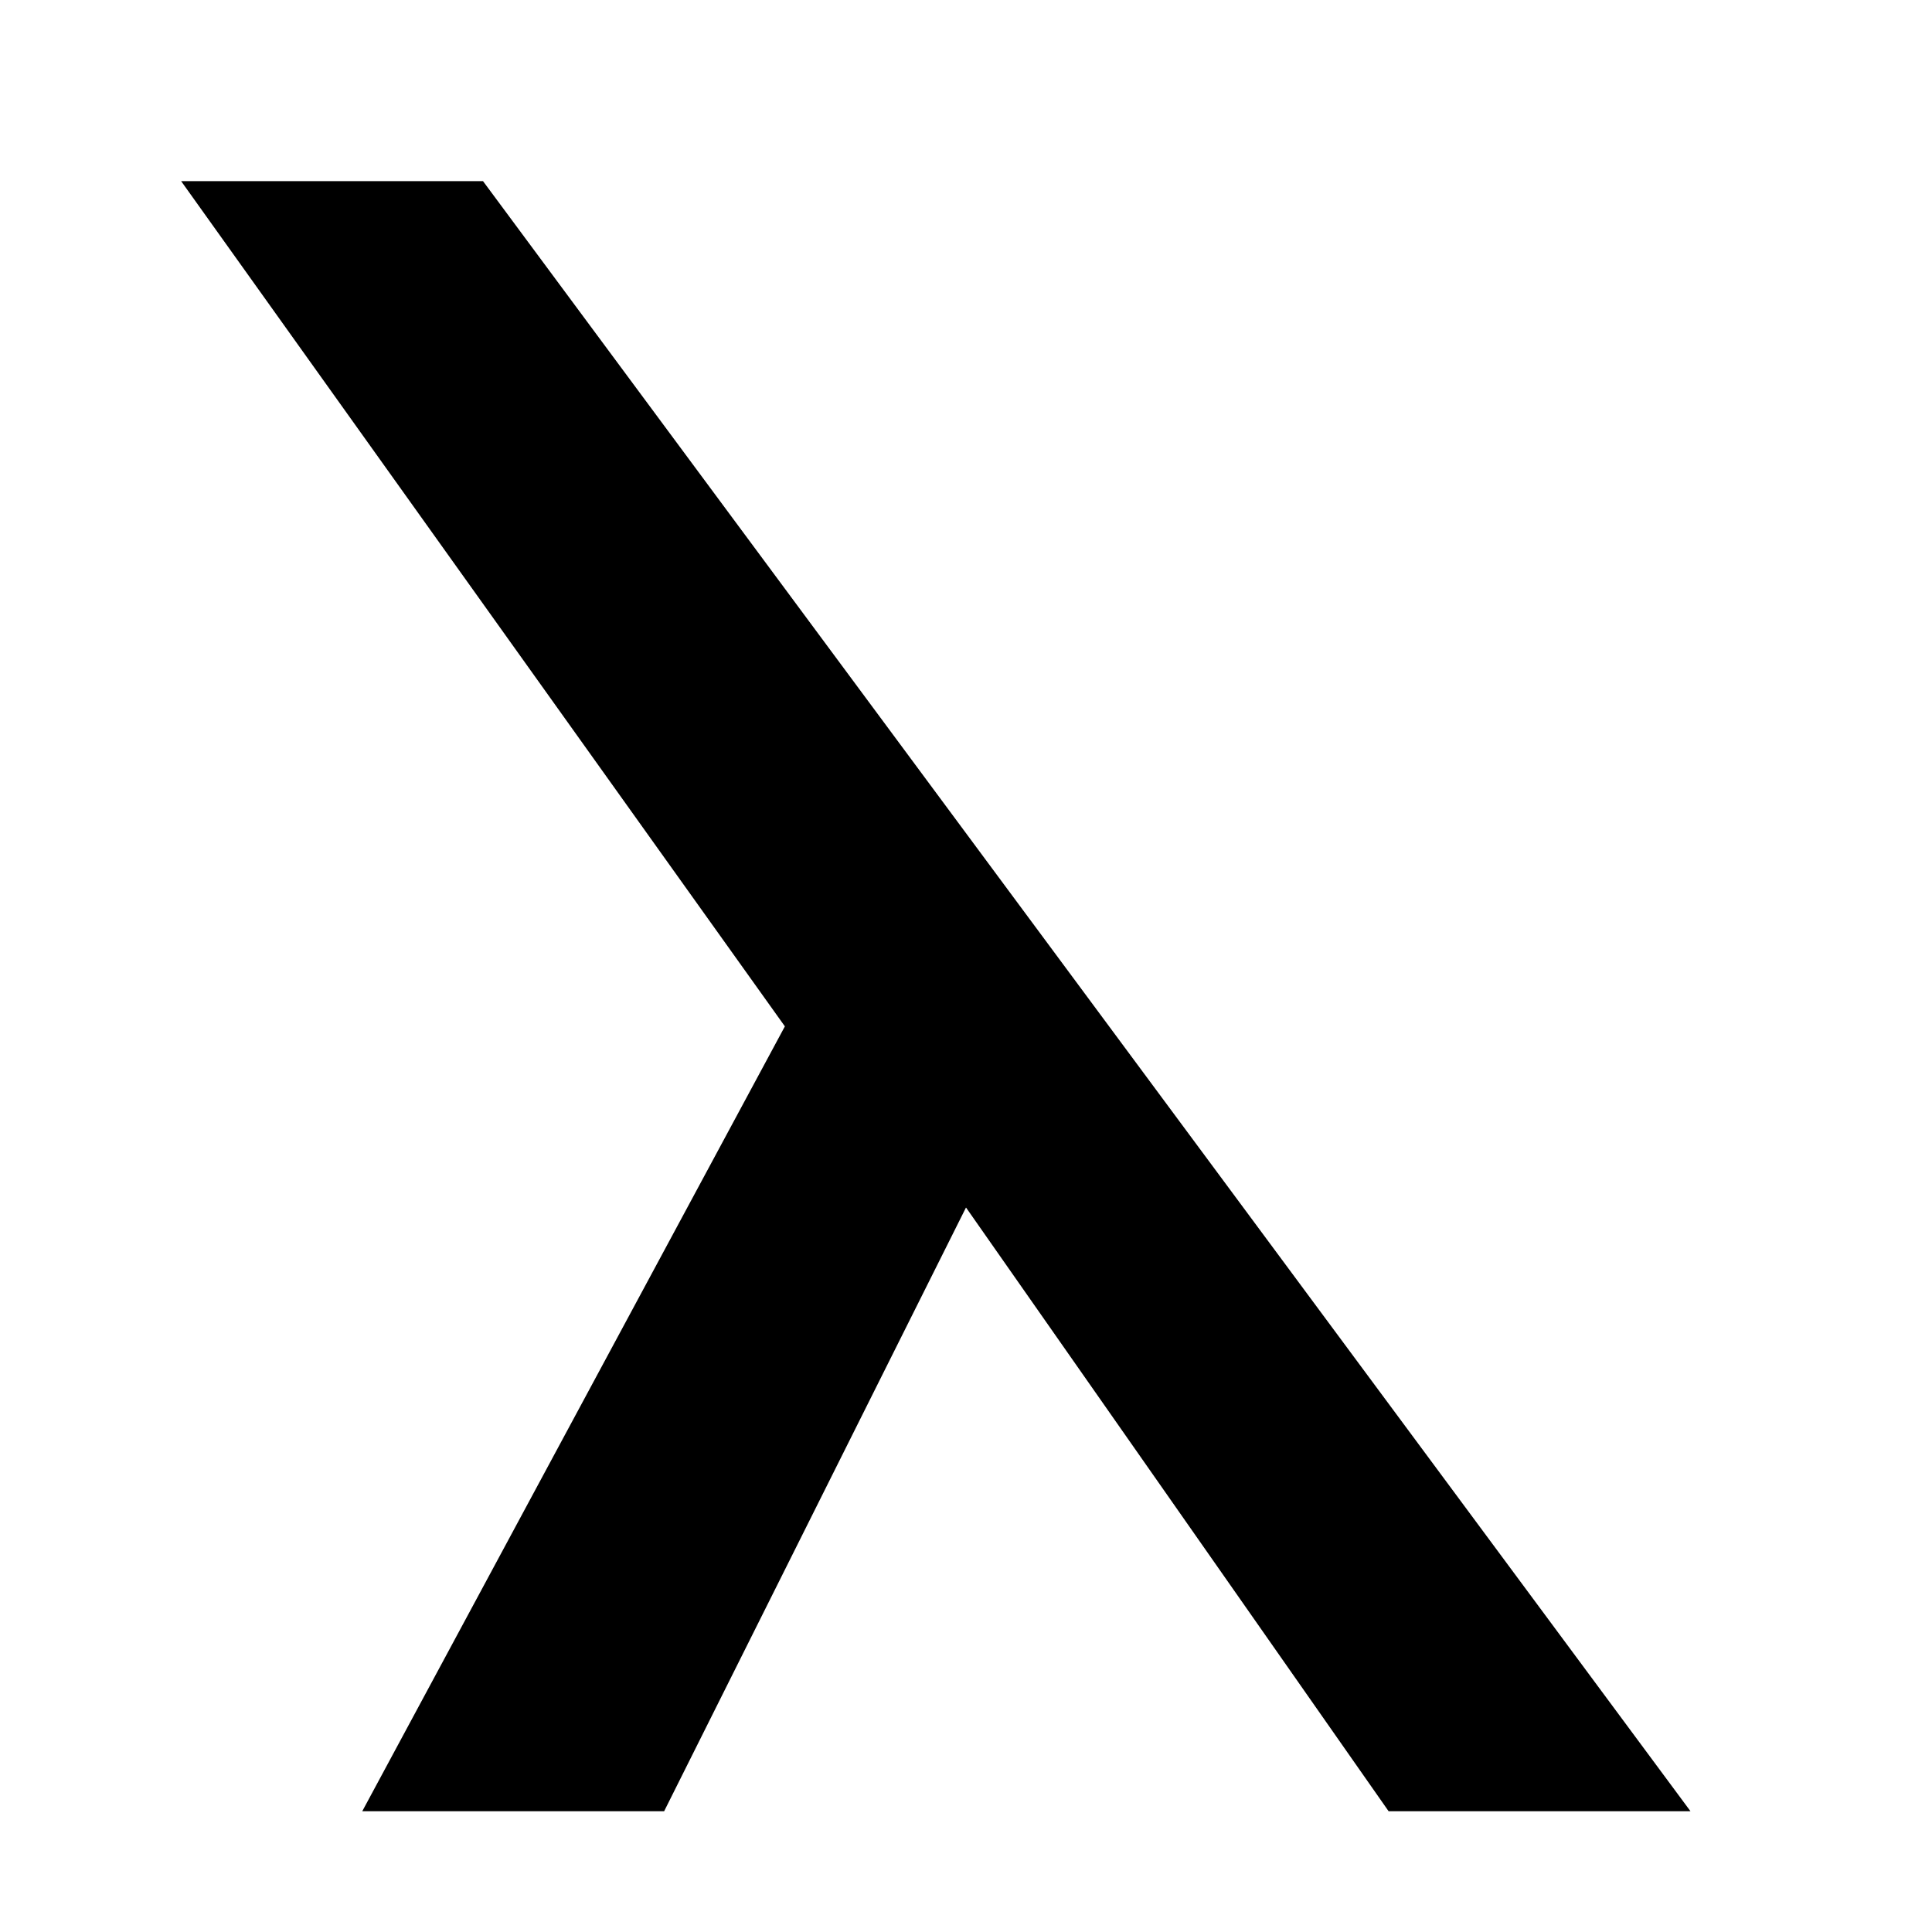 
<!-- Generated with http://jxnblk.com/paths -->
<svg
  xmlns='http://www.w3.org/2000/svg'
  viewBox='0 0 64 64'
  width='64' height='64'
  fill='black'>
  <path d='M12 60 L22 60 L32 40 L46 60 L56 60 L16 6 L6 6 L26 34 Z' />
</svg>